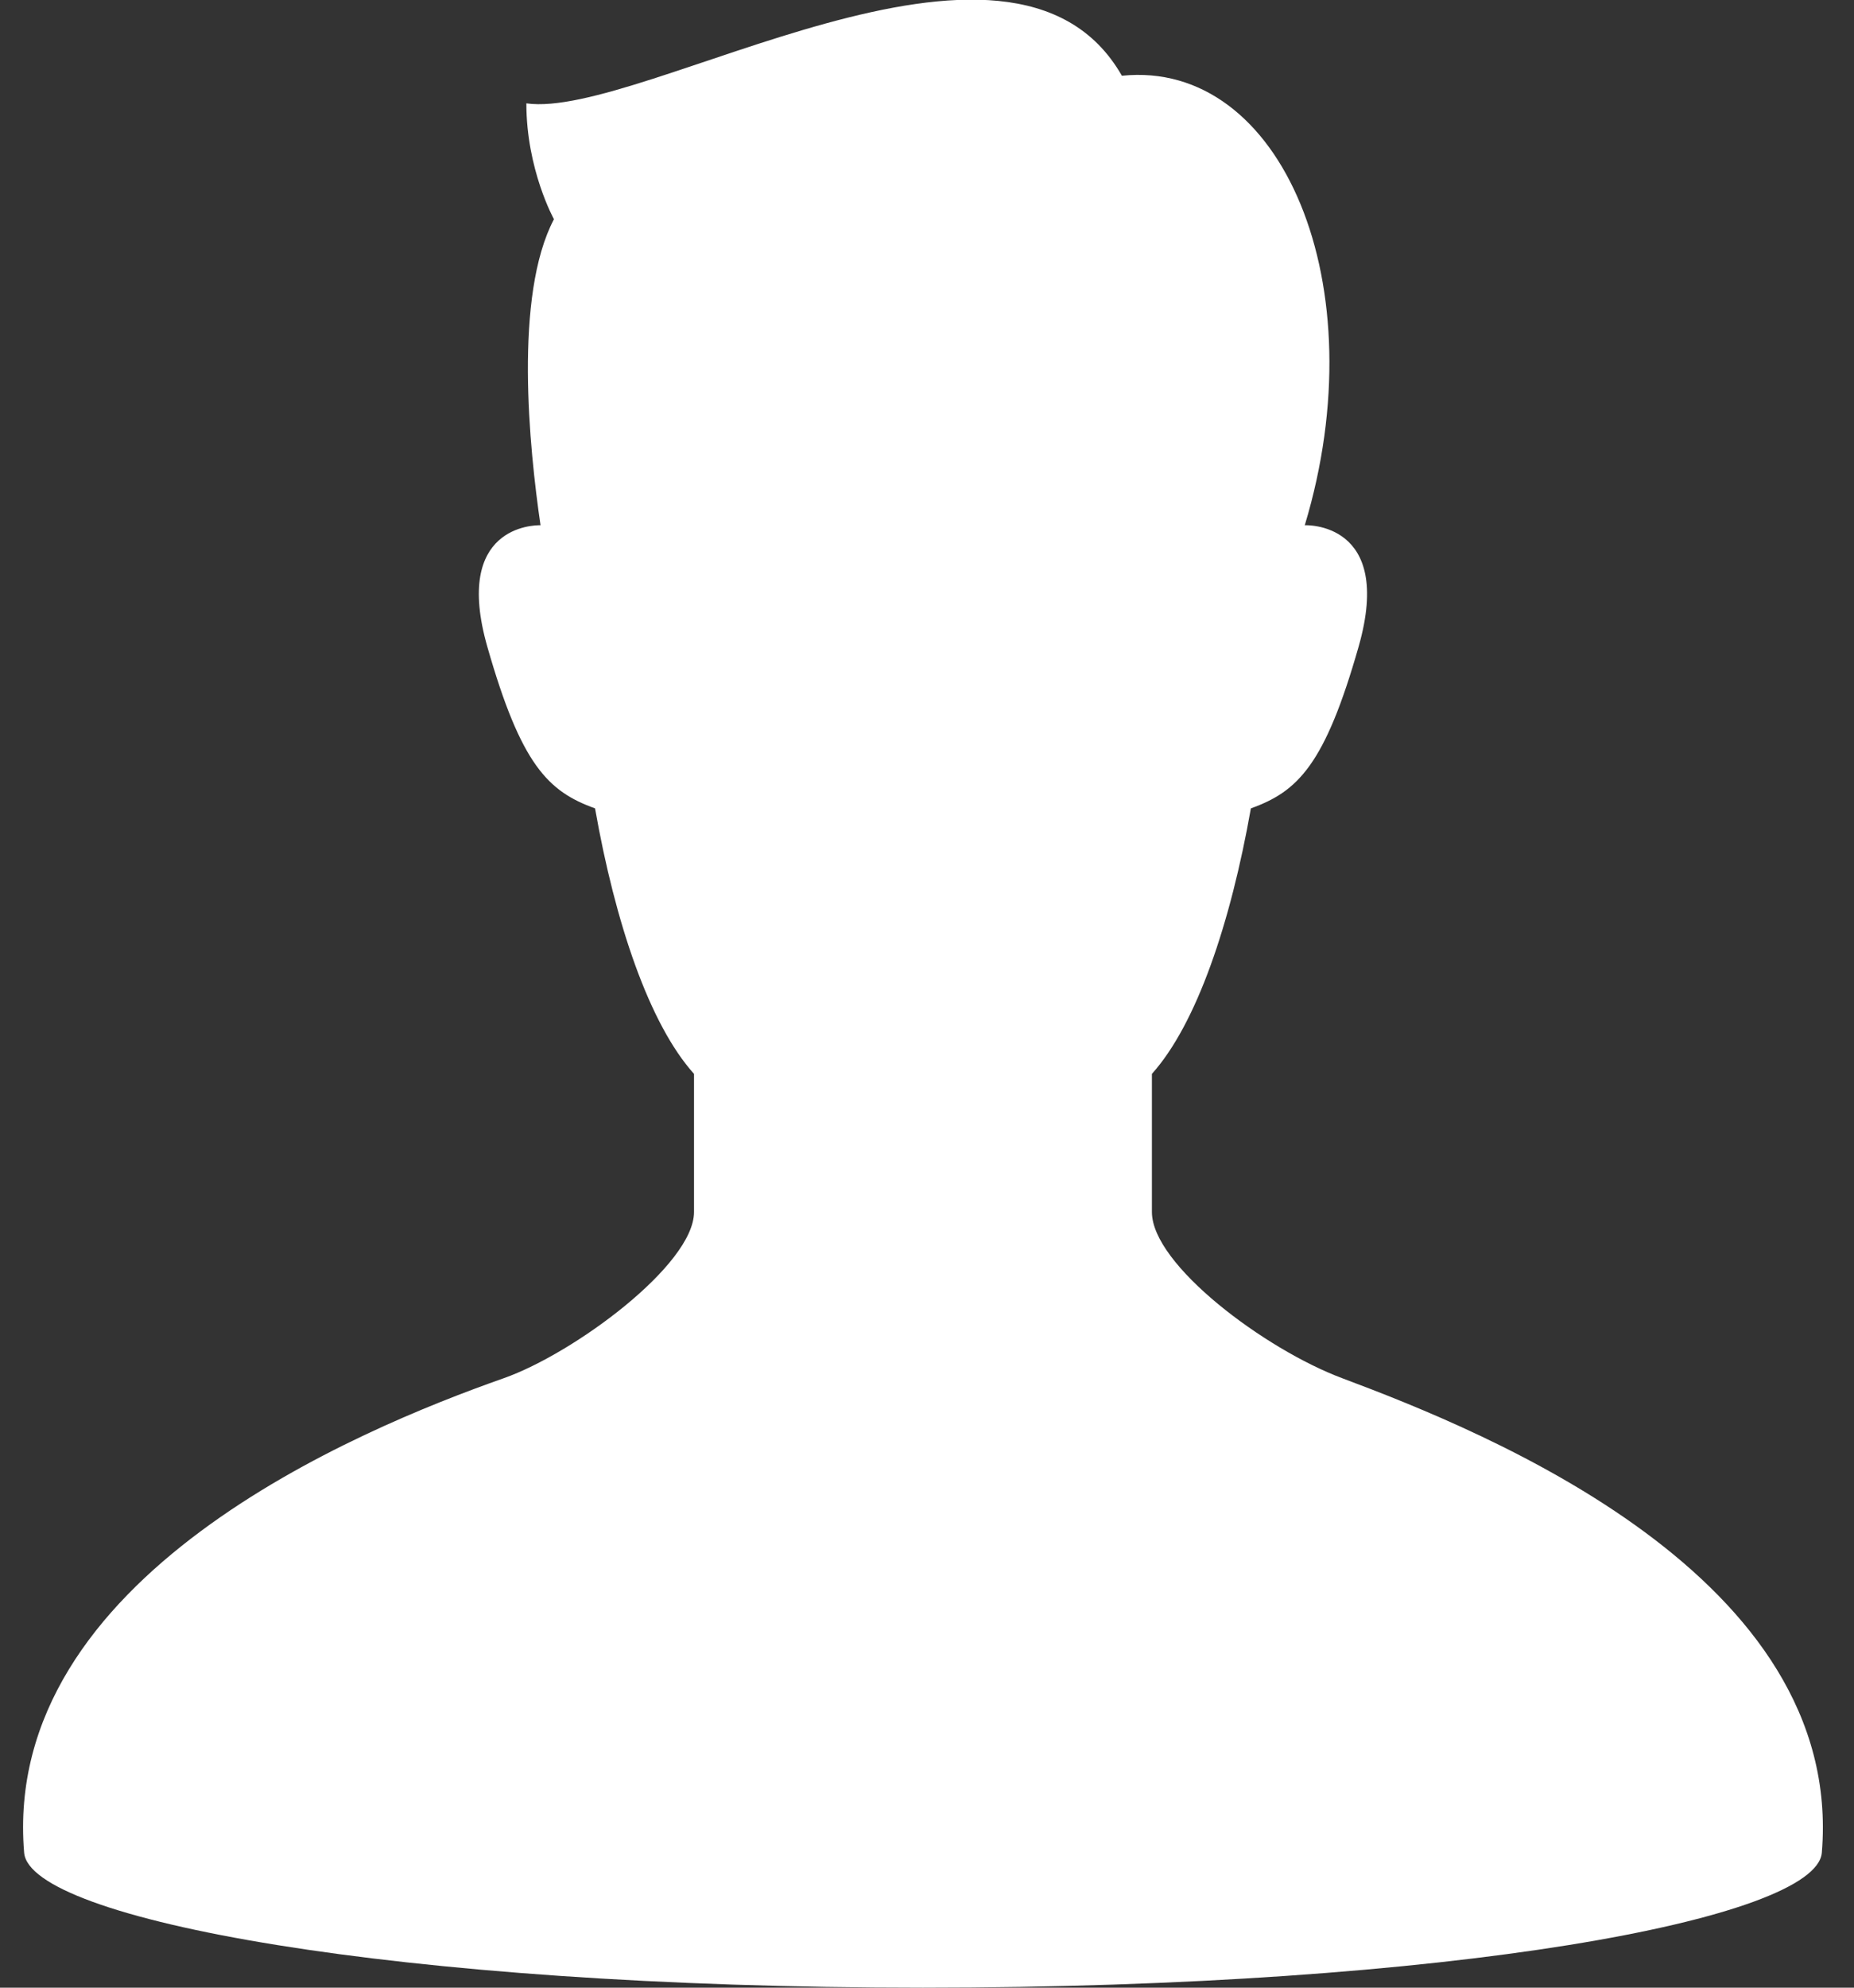 <svg width="42" height="45" viewBox="0 0 42 45" fill="none" xmlns="http://www.w3.org/2000/svg">
<rect x="0" y="0" width="42" height="45" fill="#333333" stroke="none"/>
<path d="M30.406 31.202C28.652 30.546 26.095 28.632 26.095 27.44C26.095 26.65 26.095 25.664 26.095 24.312C27.108 23.184 27.879 20.895 28.337 18.301C29.405 17.919 30.016 17.309 30.778 14.639C31.589 11.794 29.558 11.891 29.558 11.891C31.201 6.452 29.038 1.34 25.415 1.715C22.916 -2.656 14.547 2.714 11.924 2.34C11.924 3.839 12.549 4.963 12.549 4.963C11.637 6.694 11.989 10.145 12.245 11.891C12.097 11.888 10.26 11.907 11.039 14.639C11.802 17.309 12.412 17.919 13.48 18.301C13.937 20.895 14.708 23.184 15.722 24.312C15.722 25.664 15.722 26.65 15.722 27.44C15.722 28.632 13.006 30.64 11.412 31.202C8.118 32.362 0.024 35.697 0.547 41.945C0.672 43.444 8.916 45 20.909 45C32.9 45 41.145 43.444 41.271 41.945C41.793 35.691 33.679 32.426 30.406 31.202Z" fill="white"/>
</svg>
